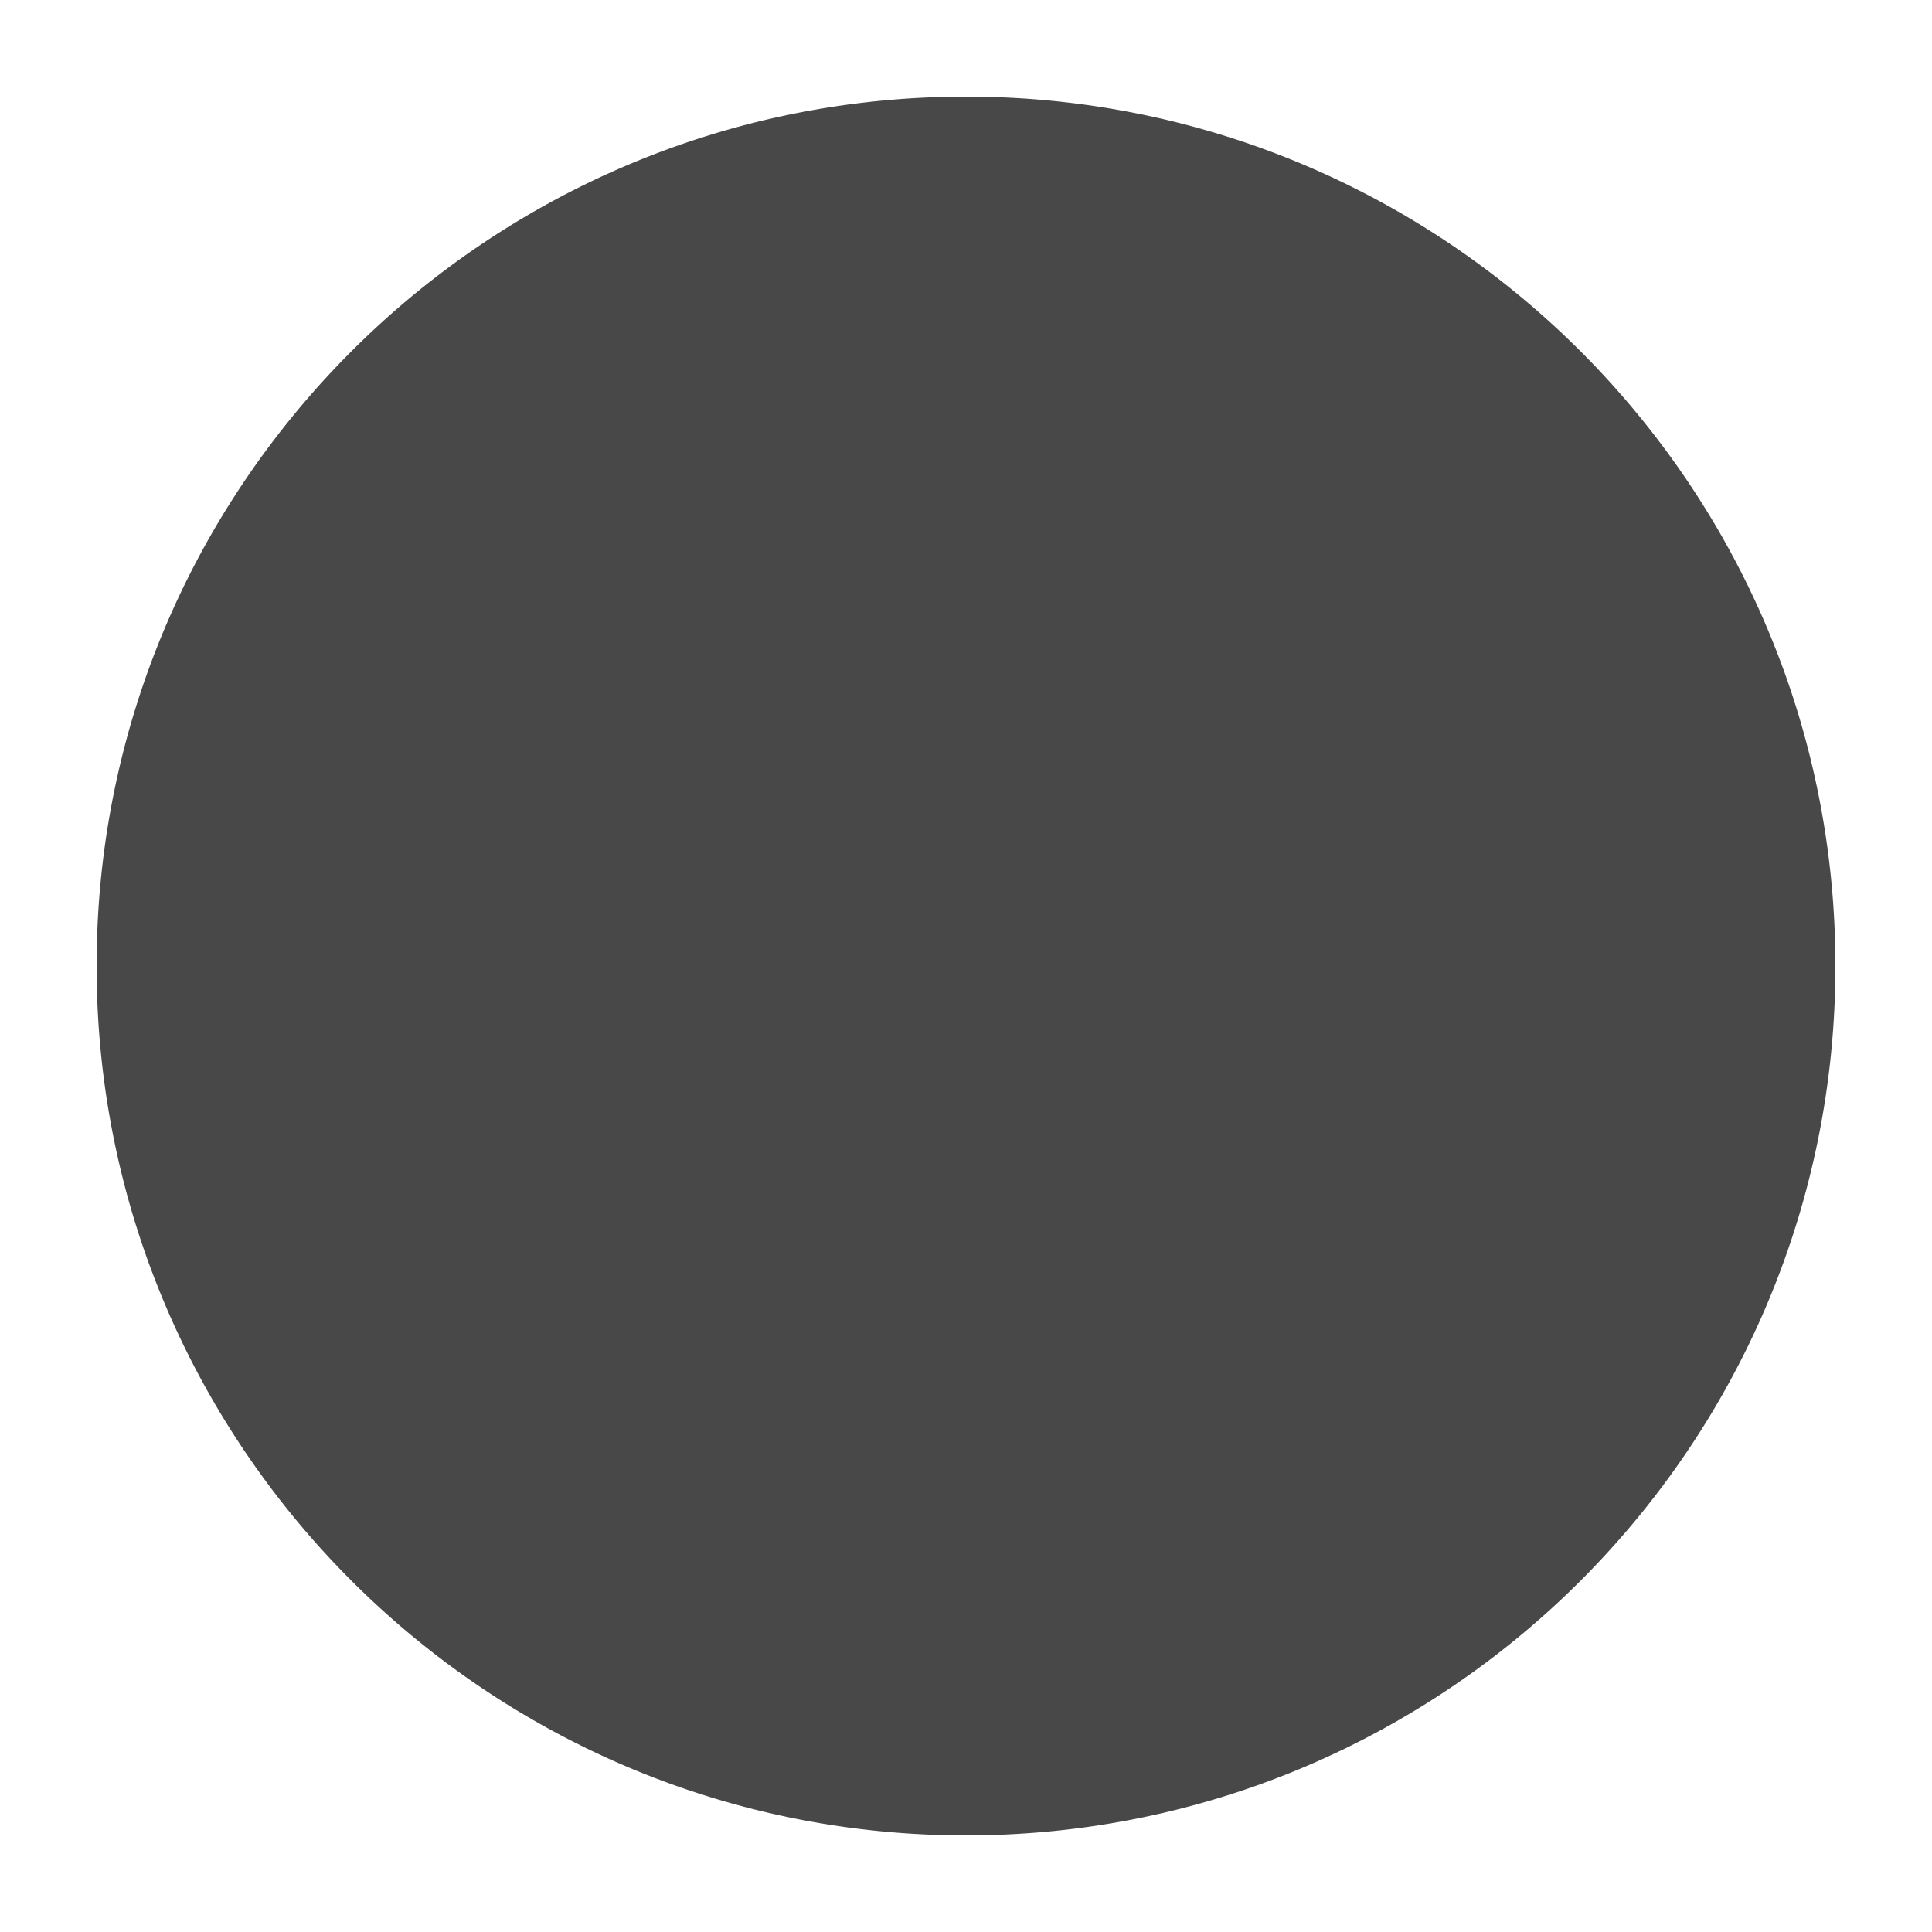 <svg clipRule="evenodd" fillRule="evenodd" stroke-linejoin="round" stroke-miterlimit="2" viewBox="0 0 200 200" xmlns="http://www.w3.org/2000/svg"><path d="m100 10c49.672 0 90 40.328 90 90s-40.328 90-90 90-90-40.328-90-90 40.328-90 90-90zm-17.275 130.794c5.143-1.378 10.436 1.678 11.814 6.821 1.378 5.142-1.678 10.436-6.821 11.814-5.142 1.378-10.436-1.678-11.814-6.821-1.378-5.142 1.678-10.436 6.821-11.814zm51.93-101.248a3.465 3.465 0 0 1 -1.793 6.693l-3.228-.864c-.587 4.746-3.673 30.841-2.389 45.669-13.697 11.83-37.37 47.413-37.37 47.413l12.44-46.426c2.429-.155 5.097-1.699 5.761-4.179a5.835 5.835 0 0 0 -4.124-7.143 5.835 5.835 0 0 0 -7.143 4.124c-.664 2.48.874 5.151 2.9 6.499l-12.44 46.427s-3.294-40.774-8.657-59.747c8.716-11.292 18.966-36.244 20.779-40.741l-3.241-.868a3.465 3.465 0 0 1 1.794-6.693z" fill="#484848"/></svg>